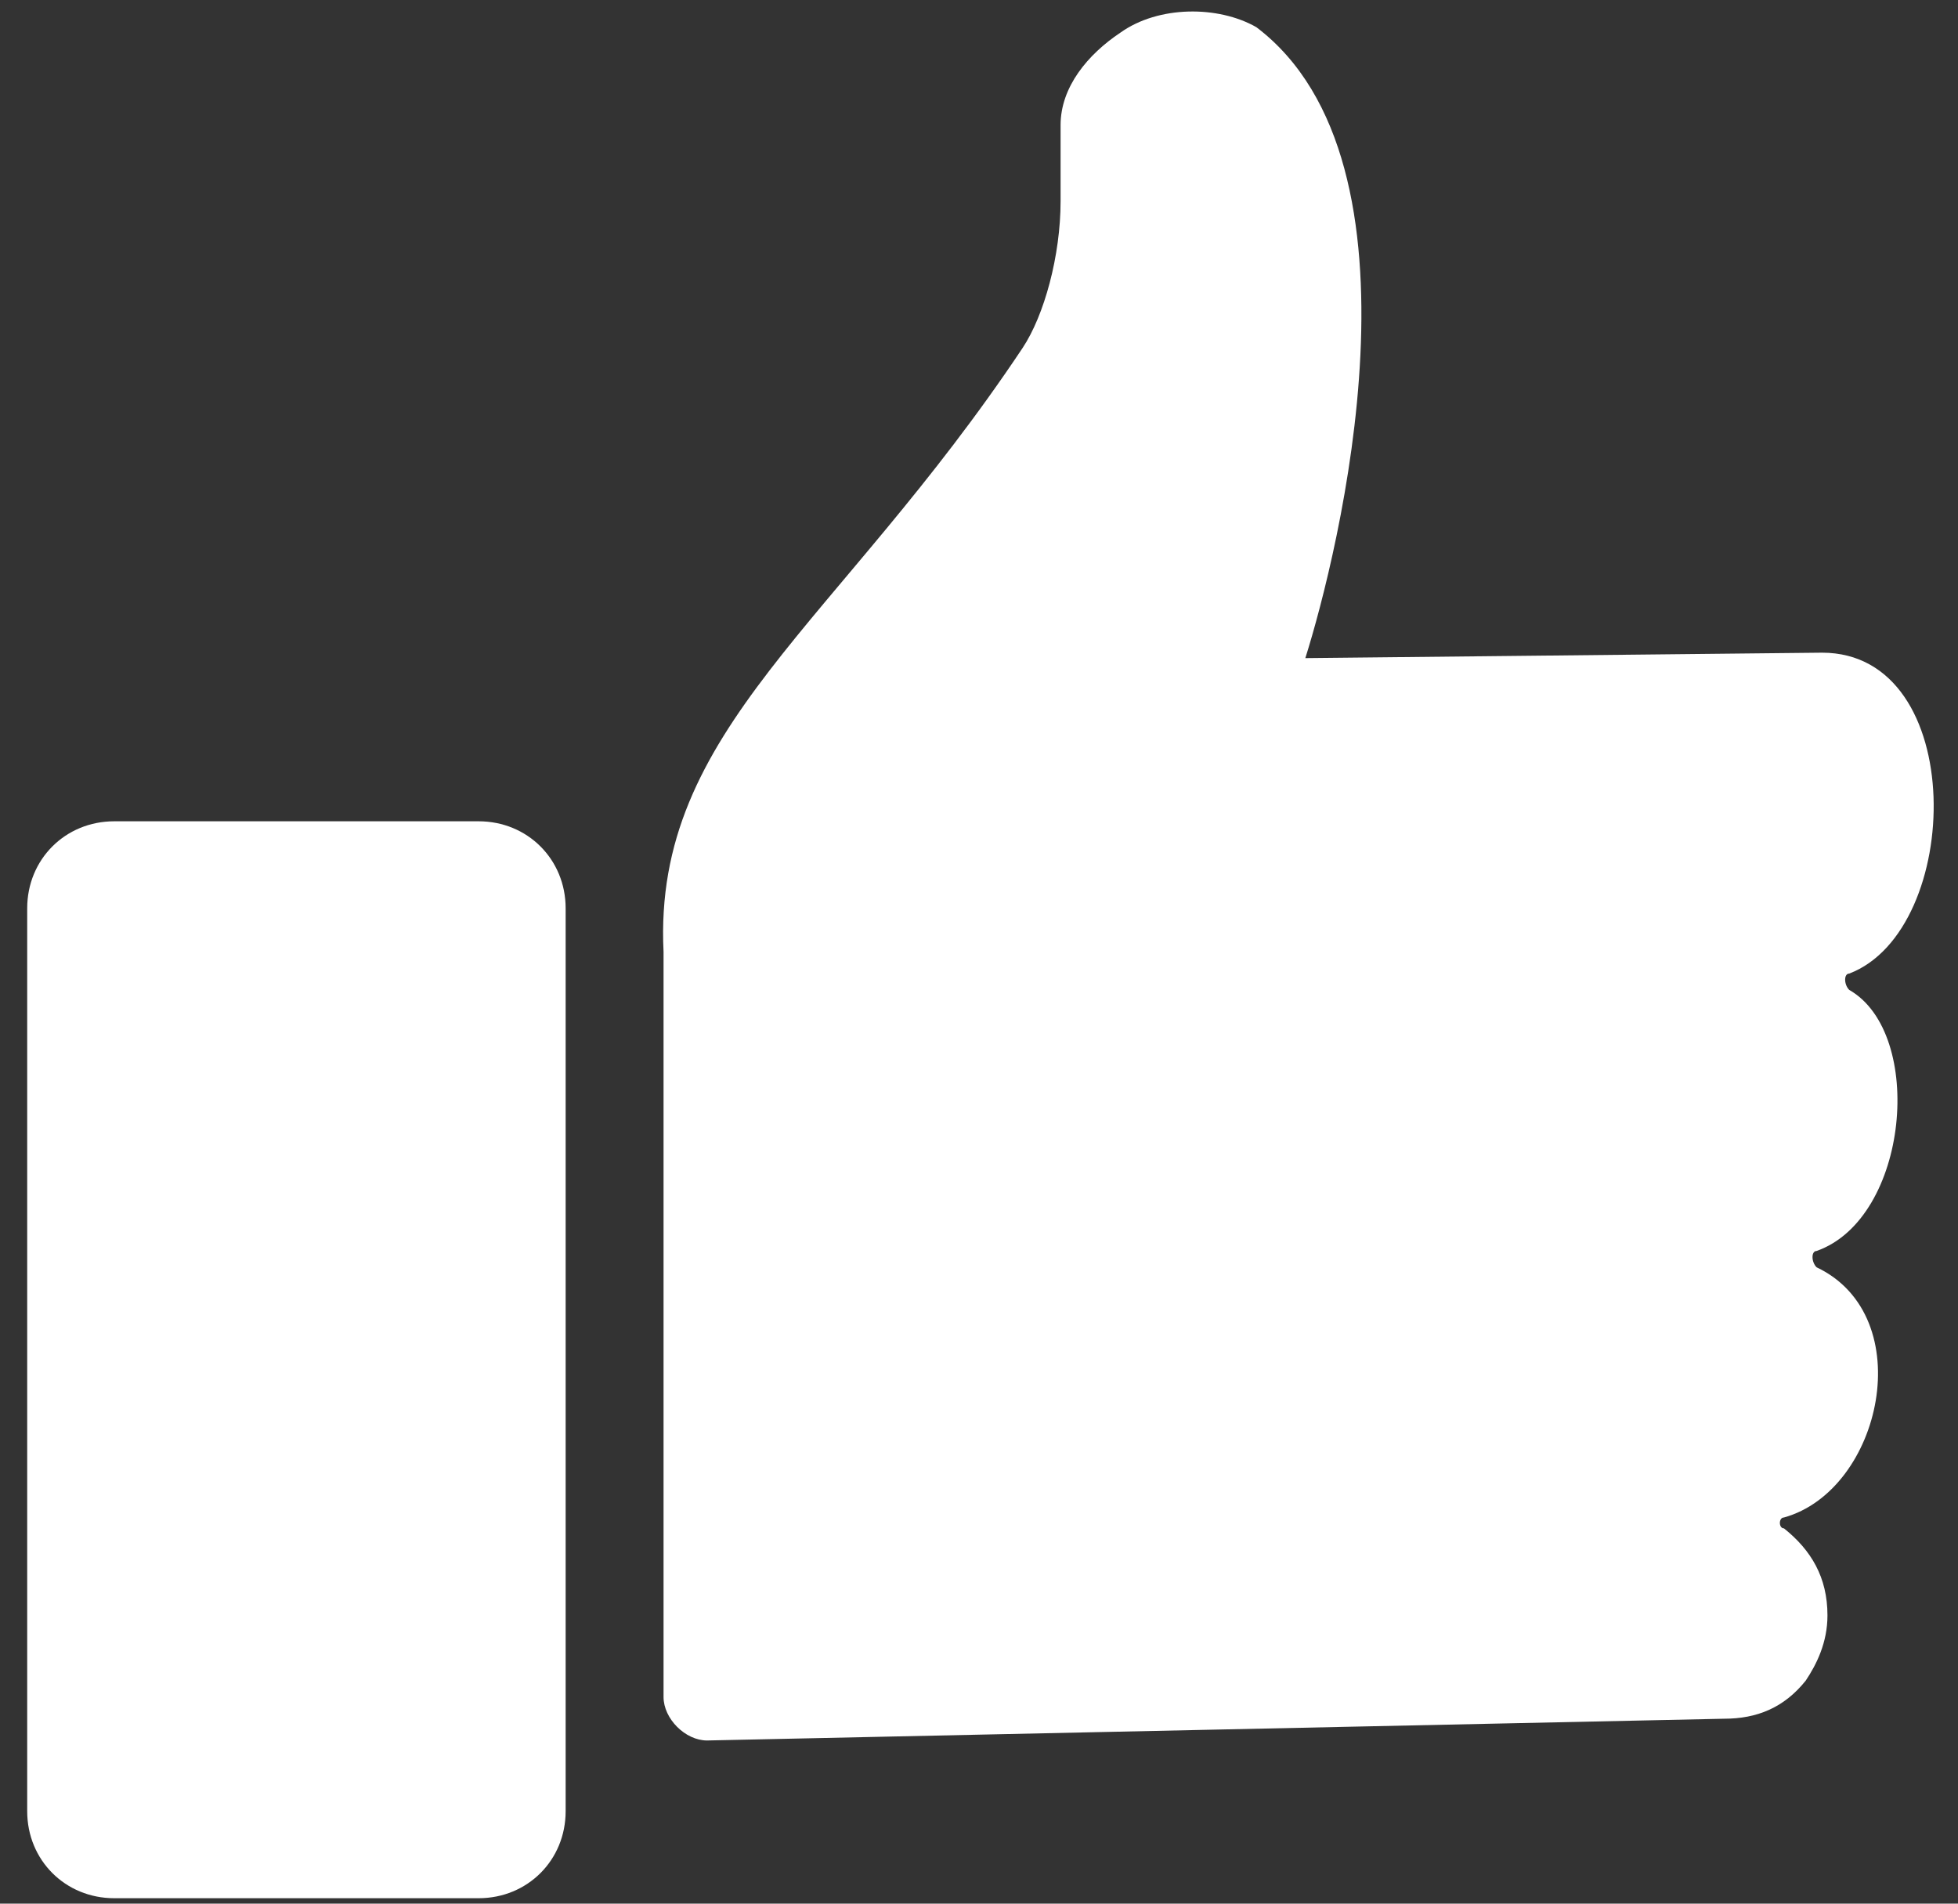 <svg width="36" height="35" viewBox="0 0 36 35" xmlns="http://www.w3.org/2000/svg"><rect x="0" y="0" width="36" height="35" fill="#333333" stroke="none"/><title>Shape</title><desc>Created with Sketch.</desc><path d="M10.4 33.3c0 .9-.7 1.6-1.6 1.6h-6.7c-.9 0-1.6-.7-1.6-1.6v-16.6c0-.9.7-1.6 1.6-1.6h6.7c.9 0 1.6.7 1.6 1.6v16.6zm23.6-15.1c1.4.8 1.1 4.2-.6 4.8-.1 0-.1.2 0 .3 1.9.9 1.2 4.1-.6 4.6-.1 0-.1.2 0 .2.5.4.8.9.8 1.6 0 .5-.2.9-.4 1.2-.4.5-.9.7-1.5.7l-18.7.4c-.4 0-.8-.4-.8-.8v-13.7c-.2-4.1 3.2-6 6.6-11.1.4-.6.7-1.7.7-2.7v-1.4c0-.7.5-1.3 1.1-1.7.7-.5 1.8-.5 2.5-.1 3.3 2.5 1.5 9.7.9 11.6l9.5-.1c2.7 0 2.6 5.1.5 5.9-.1 0-.1.2 0 .3z" fill-rule="nonzero" fill="#fff"/></svg>